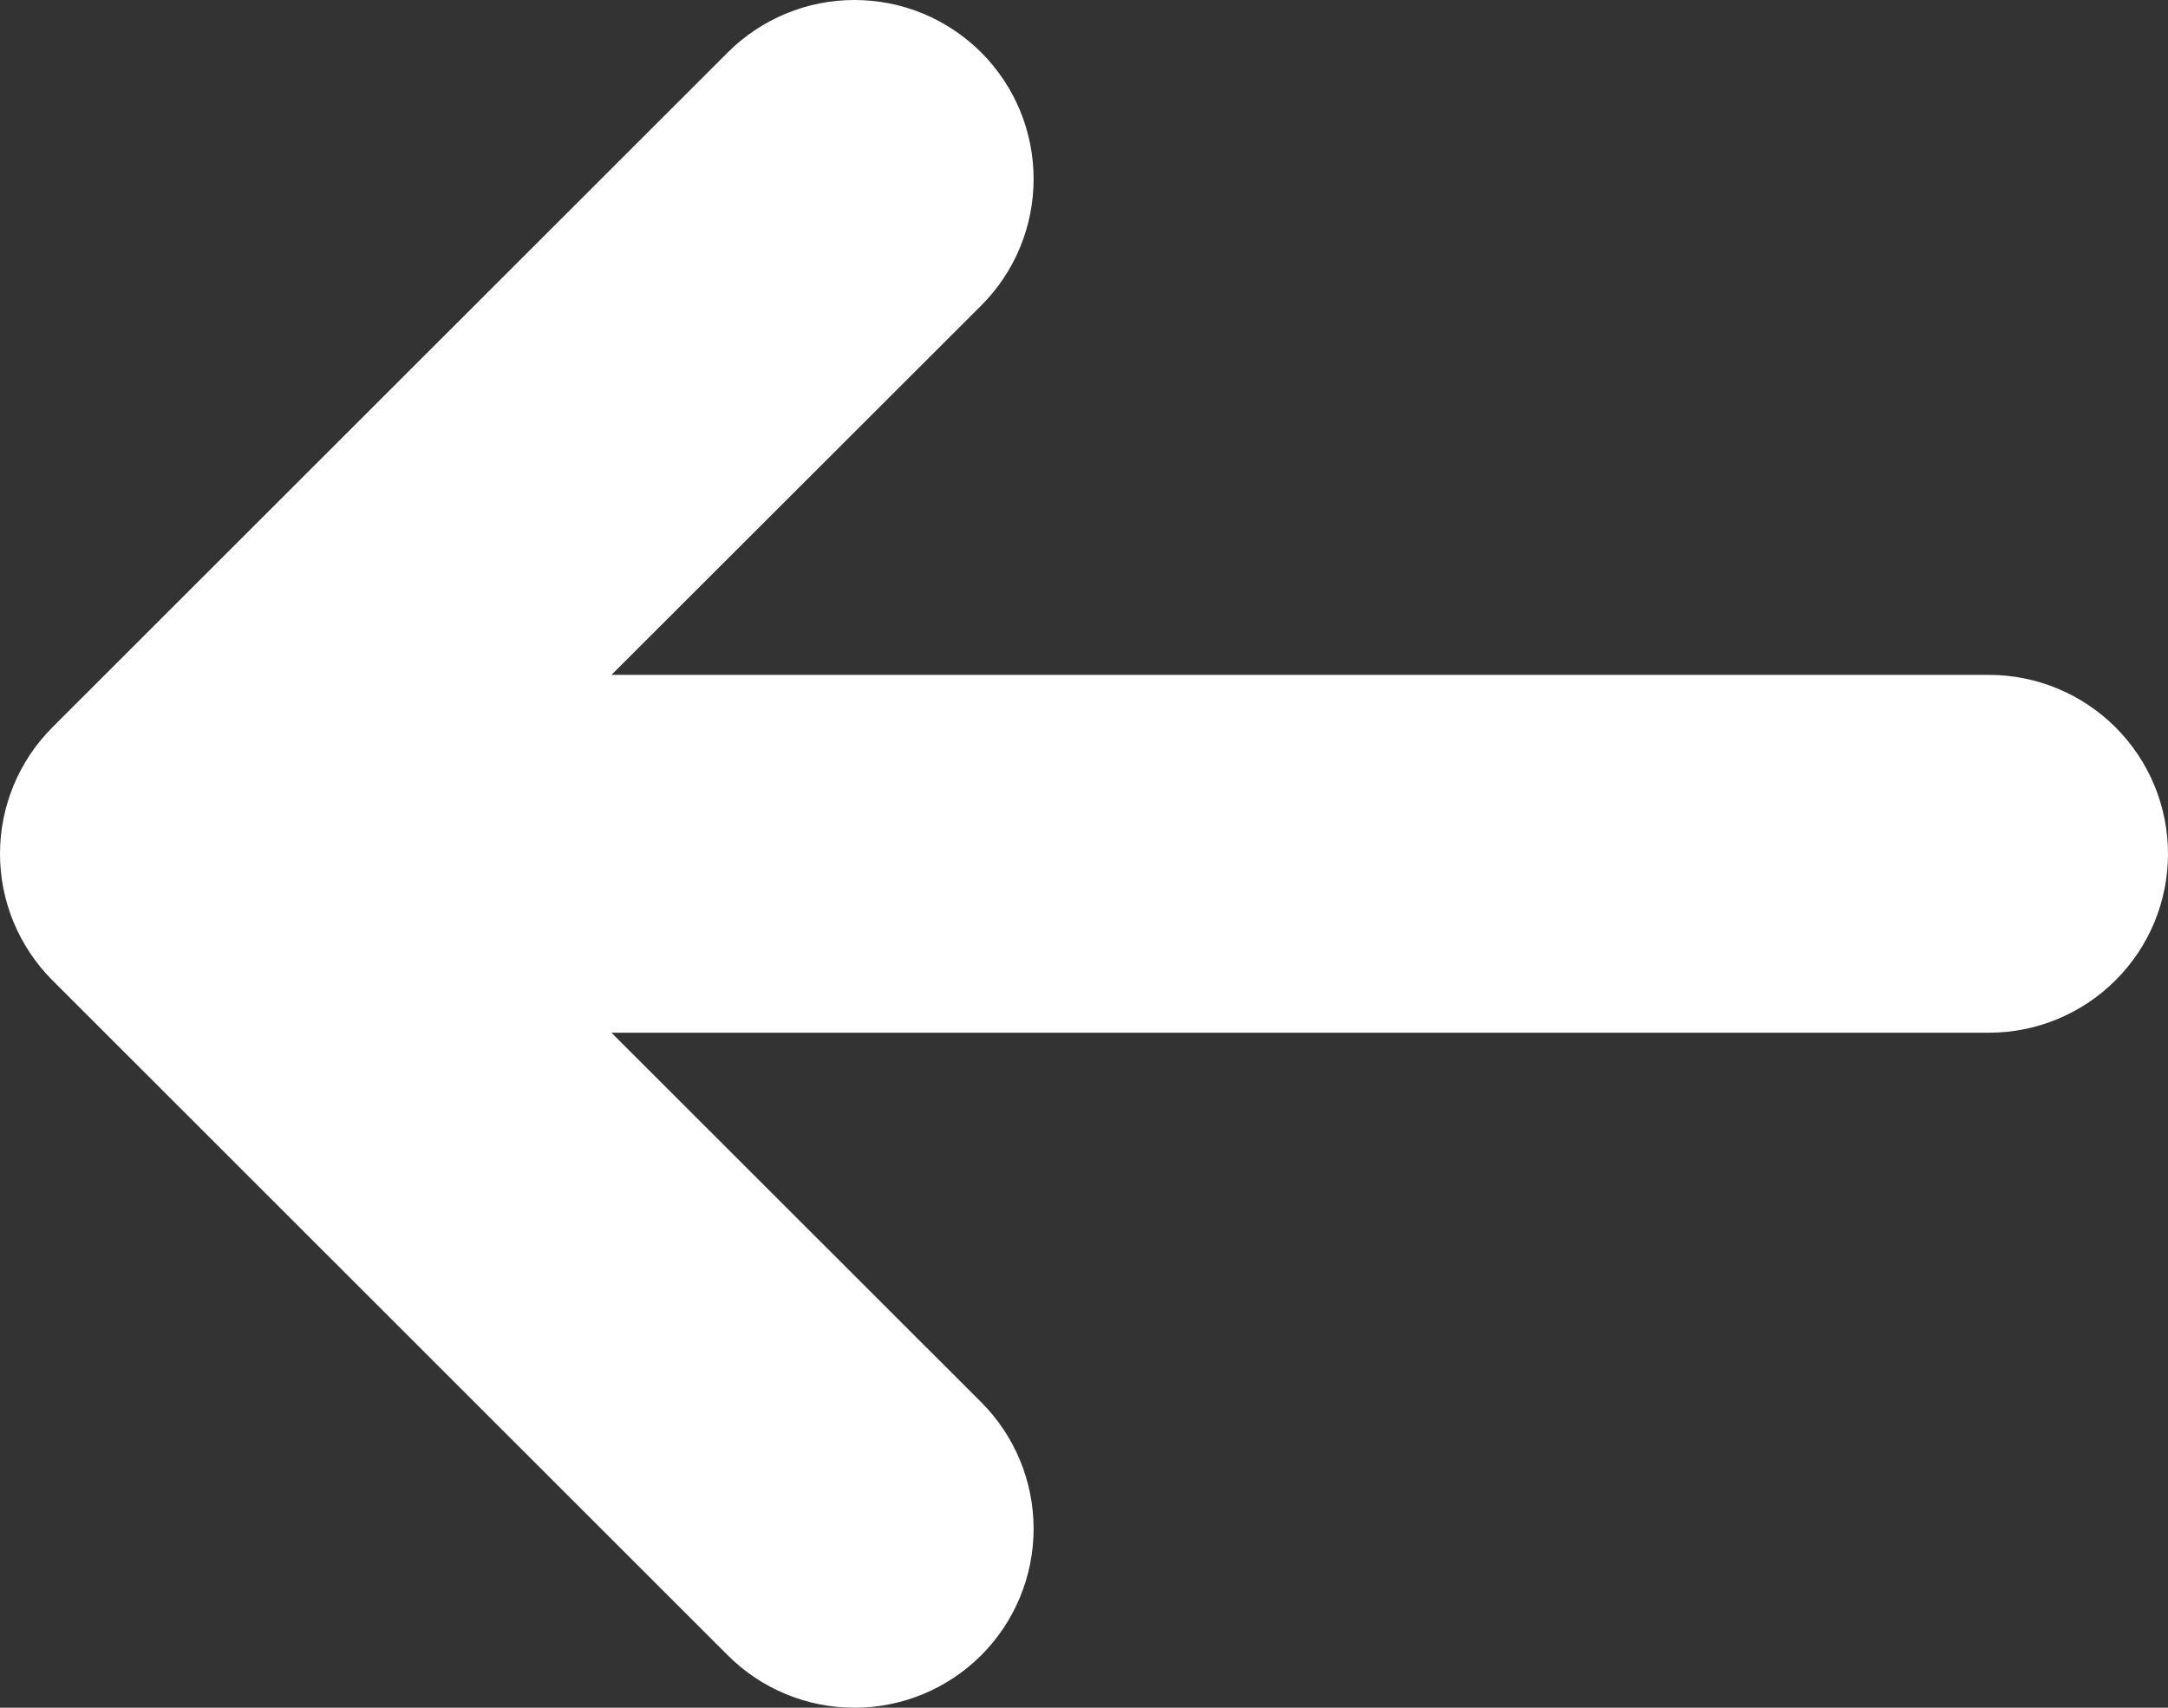 <svg width="33" height="26" viewBox="0 0 33 26" fill="none" xmlns="http://www.w3.org/2000/svg">
<rect x="0" y="0" width="33" height="26" fill="#333333" stroke="none"/>
<path d="M0.797 11.074C0.287 11.585 -5.99844e-07 12.277 -5.68288e-07 12.999C-5.36731e-07 13.721 0.287 14.413 0.797 14.924L11.078 25.202C11.589 25.713 12.283 26 13.006 26C13.73 26 14.423 25.713 14.935 25.202C15.446 24.691 15.733 23.998 15.733 23.275C15.733 22.552 15.446 21.859 14.935 21.348L9.307 15.723L30.274 15.723C30.997 15.723 31.69 15.436 32.201 14.925C32.713 14.415 33 13.722 33 12.999C33 12.277 32.713 11.584 32.201 11.073C31.69 10.562 30.997 10.275 30.274 10.275L9.307 10.275L14.935 4.652C15.188 4.399 15.389 4.099 15.526 3.768C15.663 3.437 15.733 3.083 15.733 2.725C15.733 2.367 15.663 2.013 15.526 1.682C15.389 1.352 15.188 1.051 14.935 0.798C14.681 0.545 14.381 0.344 14.05 0.207C13.719 0.07 13.364 1.32317e-06 13.006 1.33883e-06C12.648 1.35448e-06 12.293 0.07 11.963 0.207C11.632 0.344 11.331 0.545 11.078 0.798L0.797 11.074Z" fill="white"/>
</svg>
